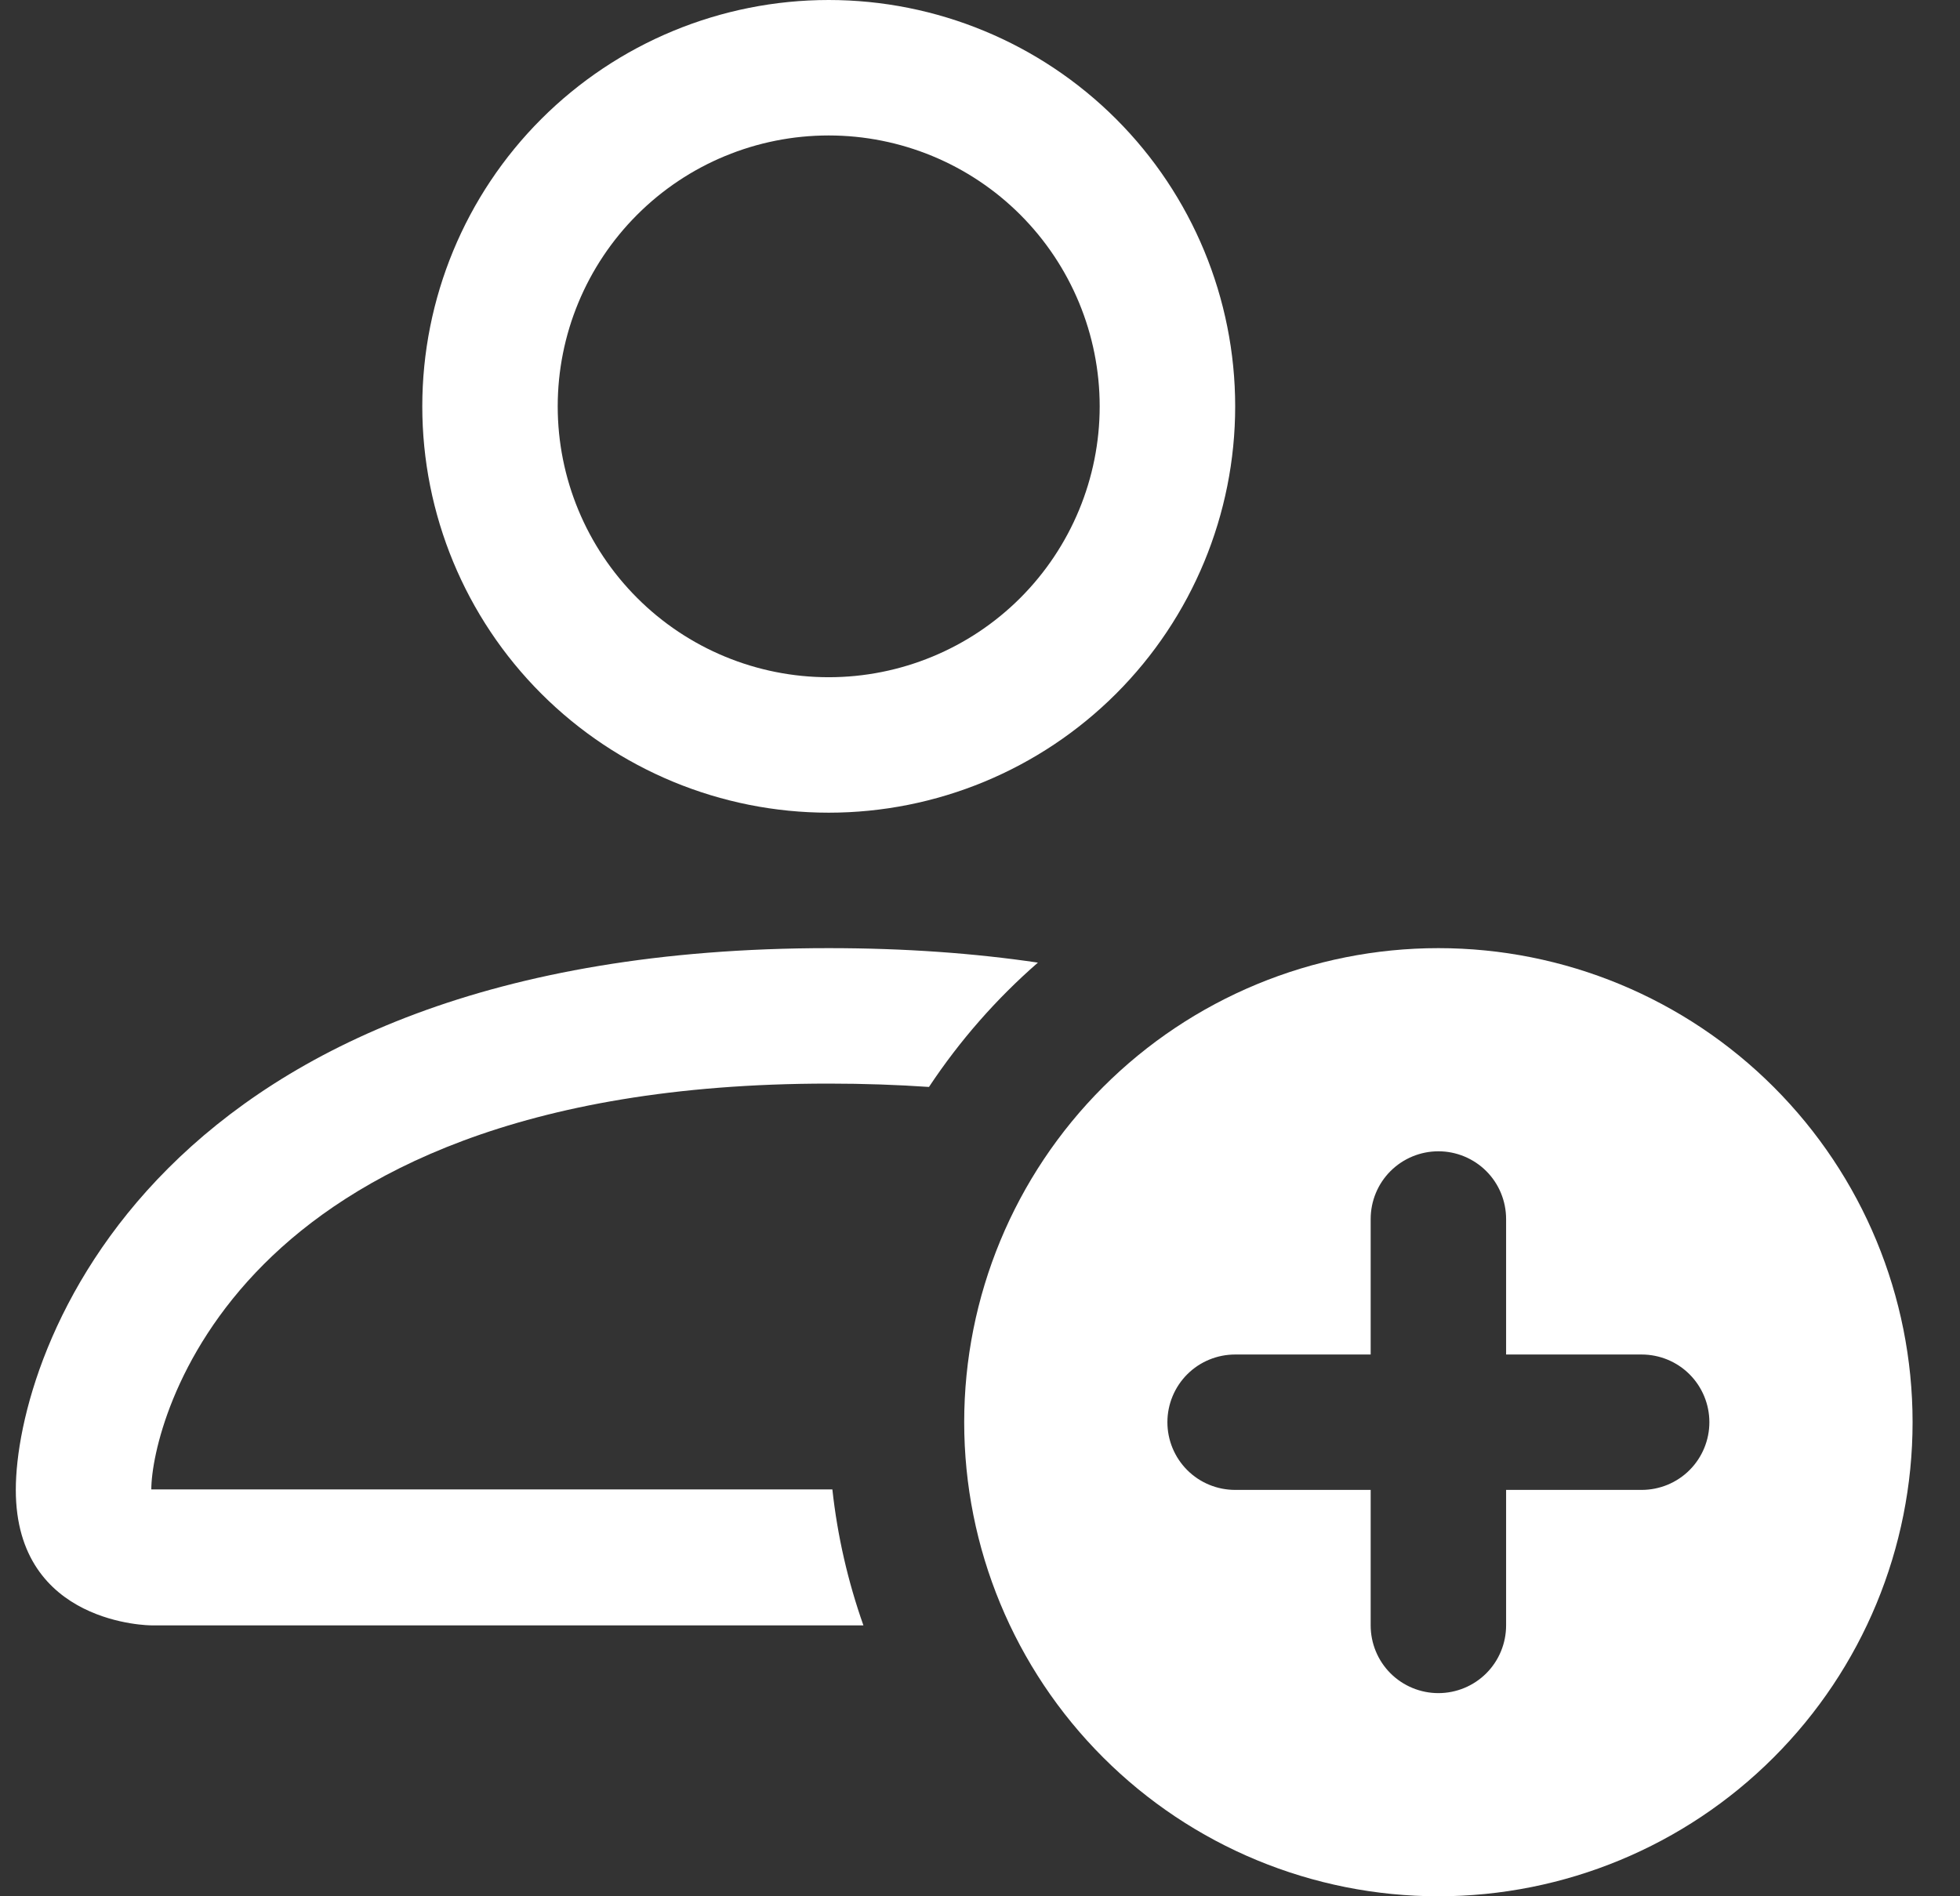 <svg width="31" height="30" viewBox="0 0 31 30" fill="none" xmlns="http://www.w3.org/2000/svg">
<rect x="0" y="0" width="31" height="30" fill="#333333" stroke="none"/>
<path d="M22.75 30C24.739 30 26.647 29.21 28.053 27.803C29.46 26.397 30.25 24.489 30.25 22.5C30.25 20.511 29.46 18.603 28.053 17.197C26.647 15.79 24.739 15 22.75 15C20.761 15 18.853 15.79 17.447 17.197C16.04 18.603 15.25 20.511 15.25 22.5C15.25 24.489 16.04 26.397 17.447 27.803C18.853 29.21 20.761 30 22.75 30ZM23.821 19.286V21.429H25.964C26.248 21.429 26.521 21.541 26.722 21.742C26.923 21.943 27.036 22.216 27.036 22.5C27.036 22.784 26.923 23.057 26.722 23.258C26.521 23.459 26.248 23.571 25.964 23.571H23.821V25.714C23.821 25.998 23.709 26.271 23.508 26.472C23.307 26.673 23.034 26.786 22.75 26.786C22.466 26.786 22.193 26.673 21.992 26.472C21.791 26.271 21.679 25.998 21.679 25.714V23.571H19.536C19.252 23.571 18.979 23.459 18.778 23.258C18.577 23.057 18.464 22.784 18.464 22.5C18.464 22.216 18.577 21.943 18.778 21.742C18.979 21.541 19.252 21.429 19.536 21.429H21.679V19.286C21.679 19.002 21.791 18.729 21.992 18.528C22.193 18.327 22.466 18.214 22.75 18.214C23.034 18.214 23.307 18.327 23.508 18.528C23.709 18.729 23.821 19.002 23.821 19.286ZM19.536 6.429C19.536 8.134 18.858 9.769 17.653 10.974C16.447 12.18 14.812 12.857 13.107 12.857C11.402 12.857 9.767 12.18 8.561 10.974C7.356 9.769 6.679 8.134 6.679 6.429C6.679 4.724 7.356 3.088 8.561 1.883C9.767 0.677 11.402 0 13.107 0C14.812 0 16.447 0.677 17.653 1.883C18.858 3.088 19.536 4.724 19.536 6.429ZM13.107 10.714C14.244 10.714 15.334 10.263 16.138 9.459C16.941 8.655 17.393 7.565 17.393 6.429C17.393 5.292 16.941 4.202 16.138 3.398C15.334 2.594 14.244 2.143 13.107 2.143C11.97 2.143 10.88 2.594 10.077 3.398C9.273 4.202 8.821 5.292 8.821 6.429C8.821 7.565 9.273 8.655 10.077 9.459C10.88 10.263 11.97 10.714 13.107 10.714Z" fill="white"/>
<path d="M13.656 25.714C13.41 25.018 13.245 24.297 13.165 23.563H2.393C2.395 23.036 2.723 21.45 4.176 19.997C5.573 18.6 8.202 17.143 13.107 17.143C13.664 17.143 14.194 17.162 14.693 17.196C15.177 16.466 15.756 15.804 16.416 15.229C15.415 15.081 14.316 15 13.107 15C2.393 15 0.25 21.429 0.25 23.571C0.25 25.714 2.393 25.714 2.393 25.714H13.656Z" fill="white"/>
</svg>
